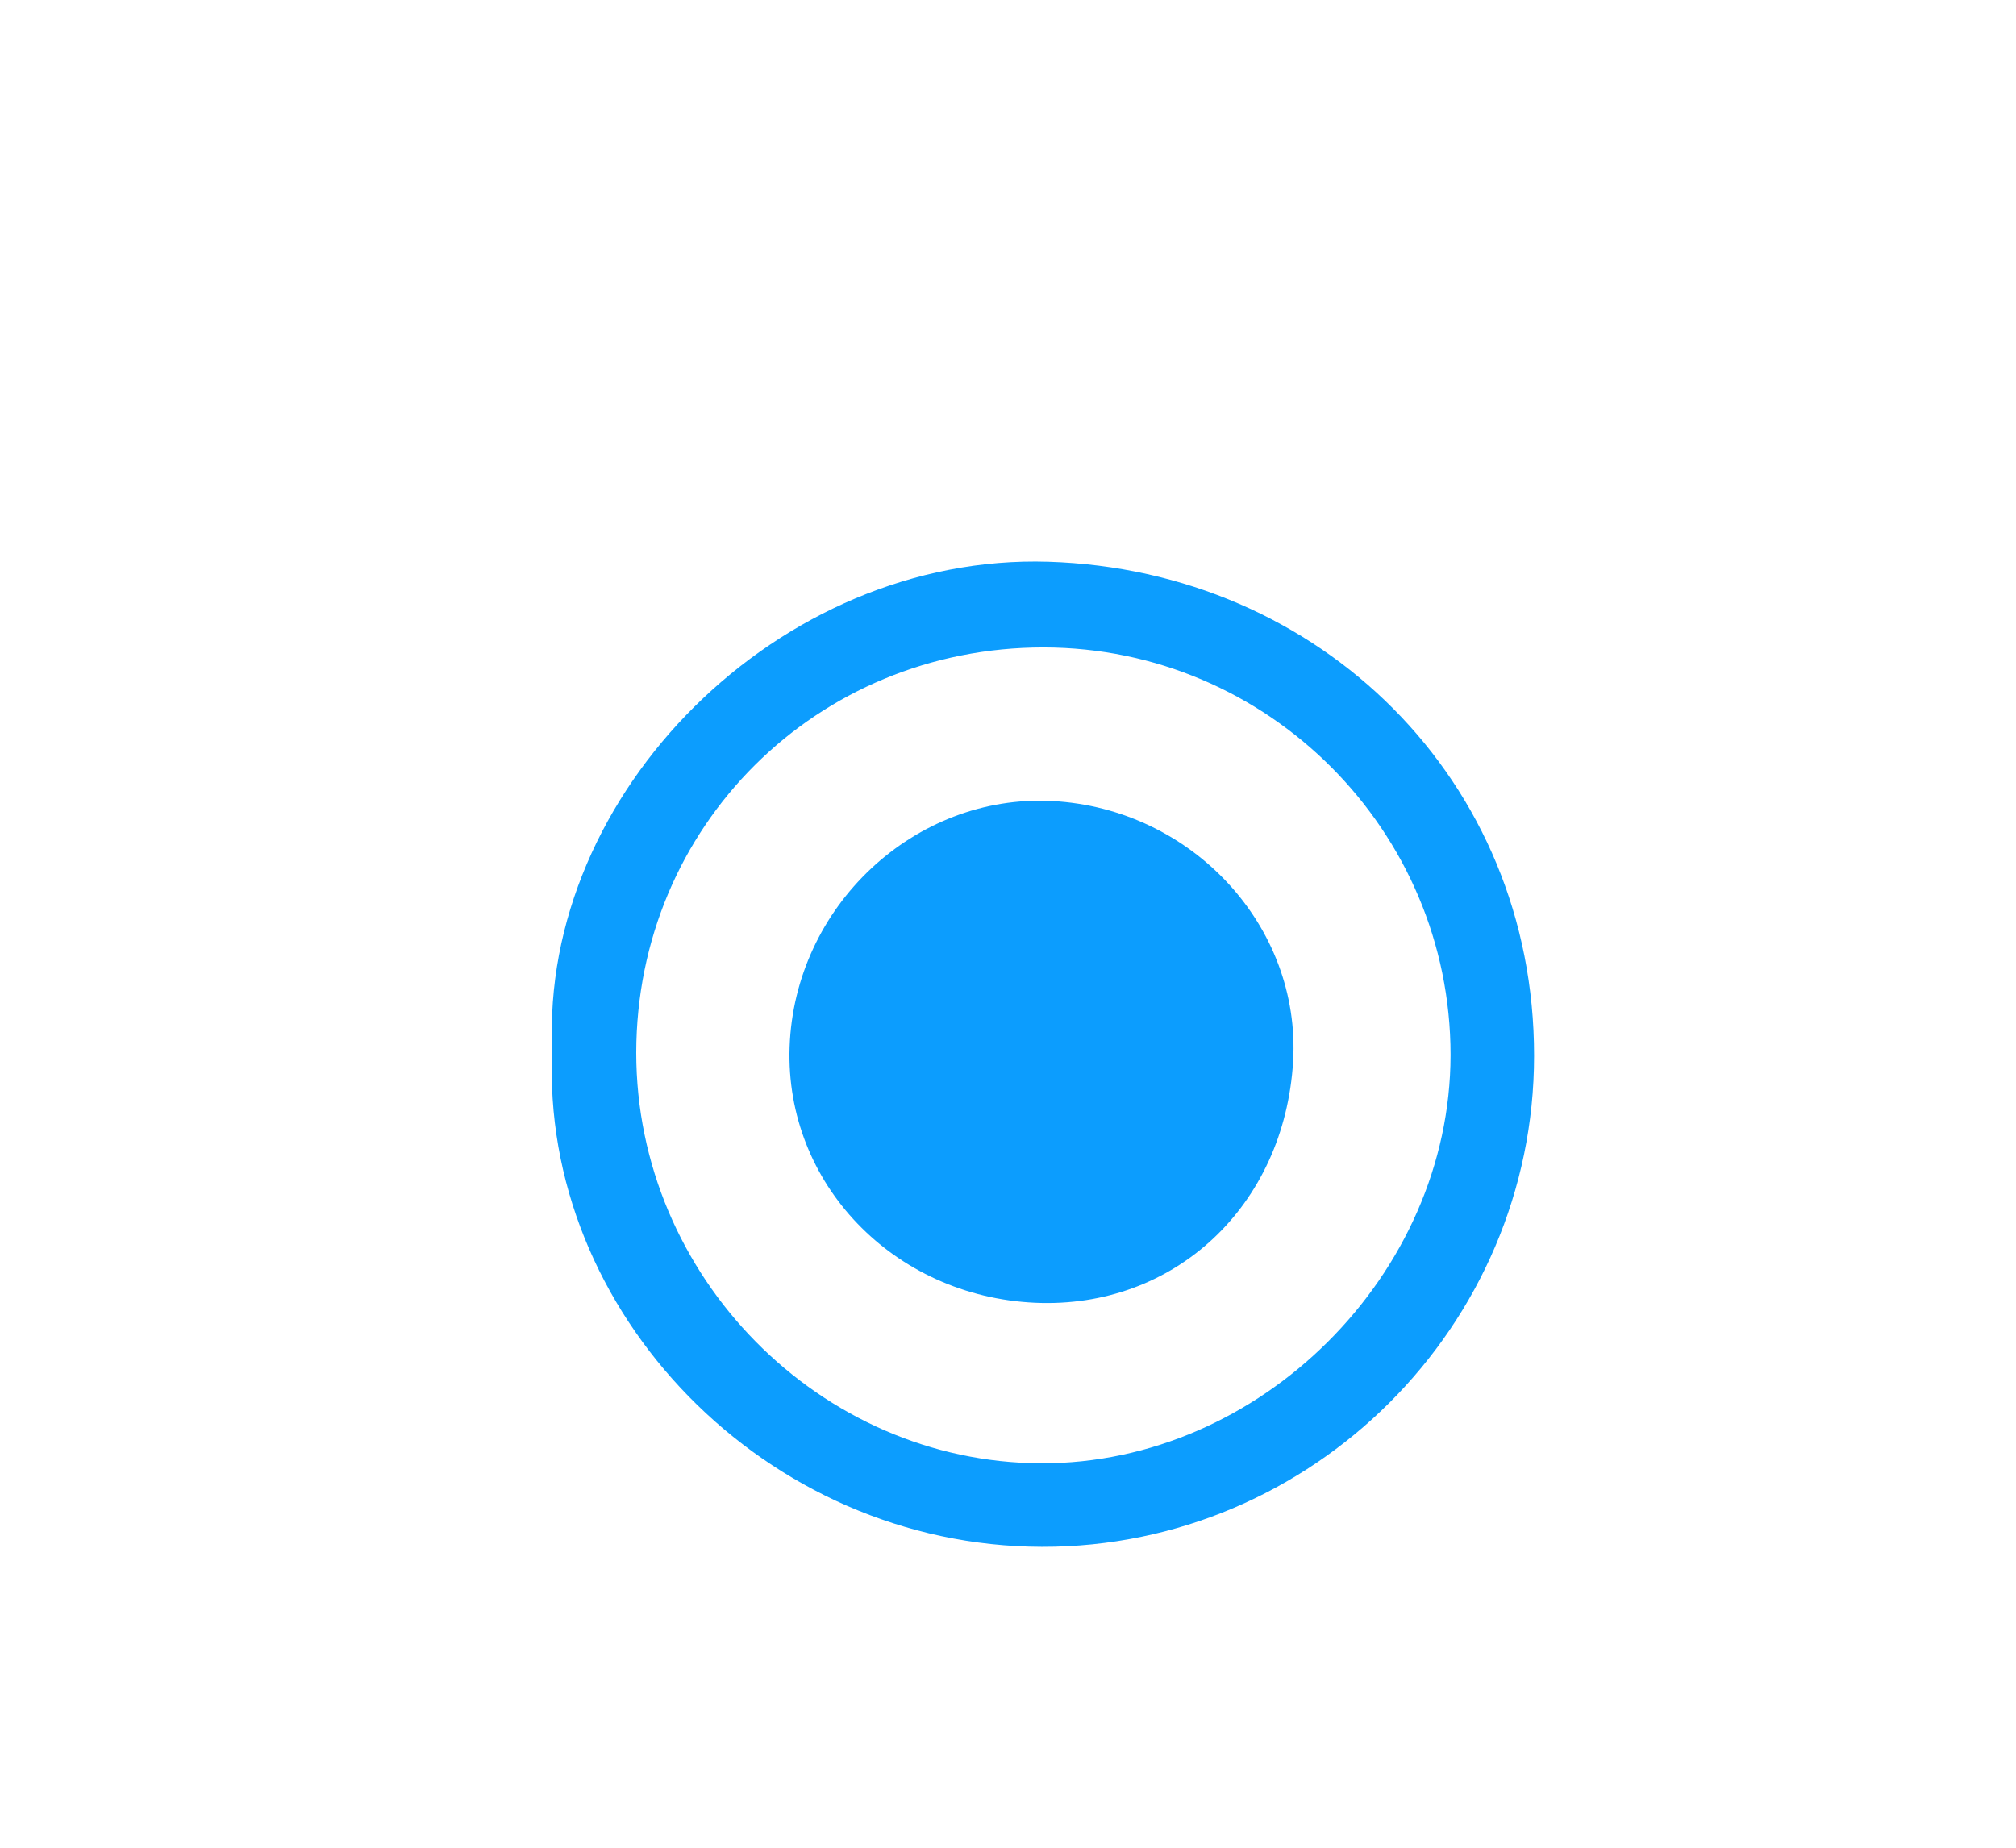 <svg width="84" height="77" viewBox="0 0 84 77" fill="none" xmlns="http://www.w3.org/2000/svg">
<path d="M23.01 43.76C22.5 33.05 32.46 23.06 43.68 23.41C55.01 23.76 63.93 32.52 63.92 44C63.92 55.25 54.68 64.48 43.42 64.46C31.89 64.44 22.49 54.67 23.01 43.76ZM60.44 43.96C60.44 34.62 52.84 26.99 43.49 26.98C34.03 26.97 26.52 34.43 26.51 43.87C26.51 53.19 34.16 60.95 43.38 60.98C52.51 61.01 60.43 53.11 60.44 43.97V43.96Z" fill="#0C9DFE"/>
<path d="M43.13 54.29C37.23 54.02 32.71 49.32 32.9 43.64C33.1 37.77 38.11 33.08 43.84 33.38C49.67 33.69 54.21 38.6 53.88 44.23C53.52 50.26 48.93 54.55 43.13 54.29Z" fill="#0C9DFE"/>
</svg>
